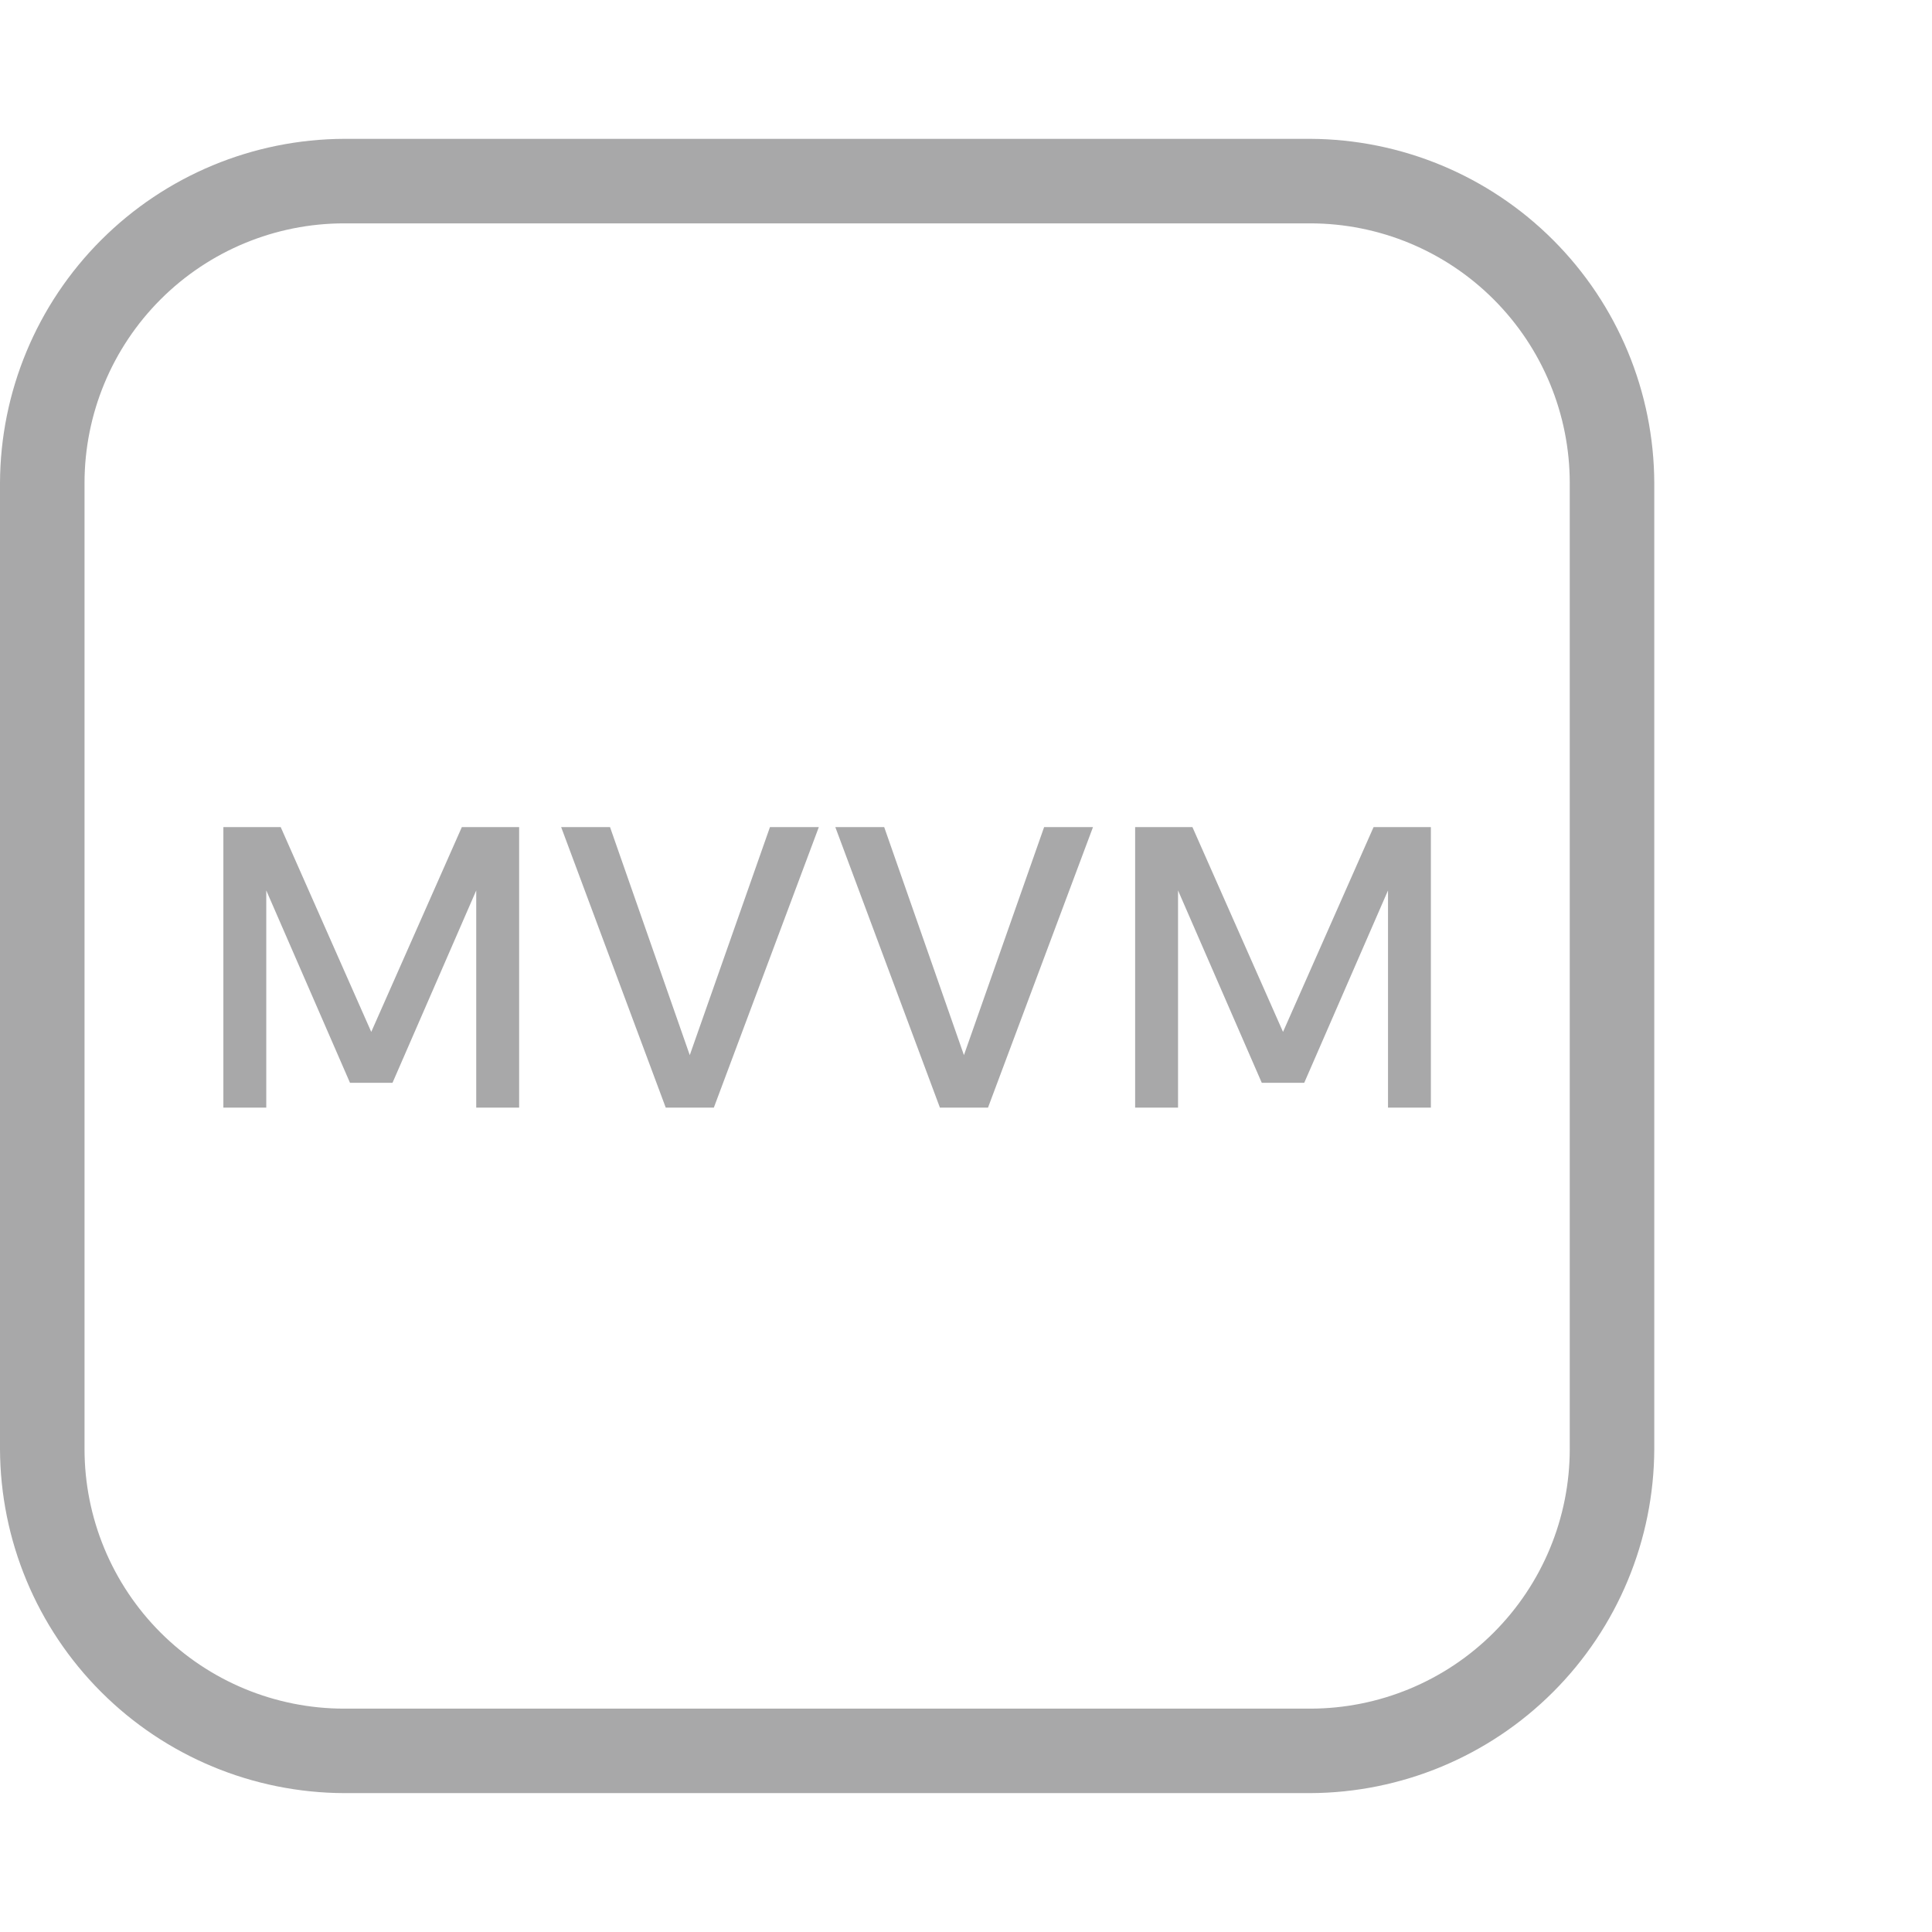 <svg viewBox="0 0 44 44" fill="none" xmlns="http://www.w3.org/2000/svg">
<path d="M29.837 40.837H7.838C5.761 40.83 3.772 40.002 2.304 38.534C0.835 37.066 0.007 35.076 0 33V11C0.007 8.924 0.835 6.934 2.304 5.466C3.772 3.998 5.761 3.17 7.838 3.162H29.837C31.914 3.17 33.903 3.998 35.371 5.466C36.84 6.934 37.668 8.924 37.675 11V33C37.668 35.076 36.84 37.066 35.371 38.534C33.903 40.002 31.914 40.83 29.837 40.837ZM7.838 5.087C6.269 5.087 4.766 5.71 3.657 6.819C2.548 7.928 1.925 9.432 1.925 11V33C1.925 34.568 2.548 36.072 3.657 37.181C4.766 38.29 6.269 38.913 7.838 38.913H29.837C31.406 38.913 32.91 38.29 34.018 37.181C35.127 36.072 35.75 34.568 35.75 33V11C35.75 9.432 35.127 7.928 34.018 6.819C32.91 5.71 31.406 5.087 29.837 5.087H7.838Z" fill="#1C1B1F" fill-opacity="0.38"/>
<path d="M6.393 18.837H5.087V25.226H6.064V20.279L7.971 24.66H8.939L10.846 20.279V25.226H11.823V18.837H10.518L8.455 23.501L6.393 18.837Z" fill="#1C1B1F" fill-opacity="0.38"/>
<path d="M16.257 25.226L18.648 18.837H17.535L15.709 24.03L13.893 18.837H12.78L15.162 25.226H16.257Z" fill="#1C1B1F" fill-opacity="0.38"/>
<path d="M22.501 25.226L24.892 18.837H23.779L21.953 24.03L20.137 18.837H19.024L21.406 25.226H22.501Z" fill="#1C1B1F" fill-opacity="0.38"/>
<path d="M27.157 18.837H25.852V25.226H26.829V20.279L28.736 24.66H29.703L31.611 20.279V25.226H32.587V18.837H31.282L29.22 23.501L27.157 18.837Z" fill="#1C1B1F" fill-opacity="0.38"/>
</svg>

